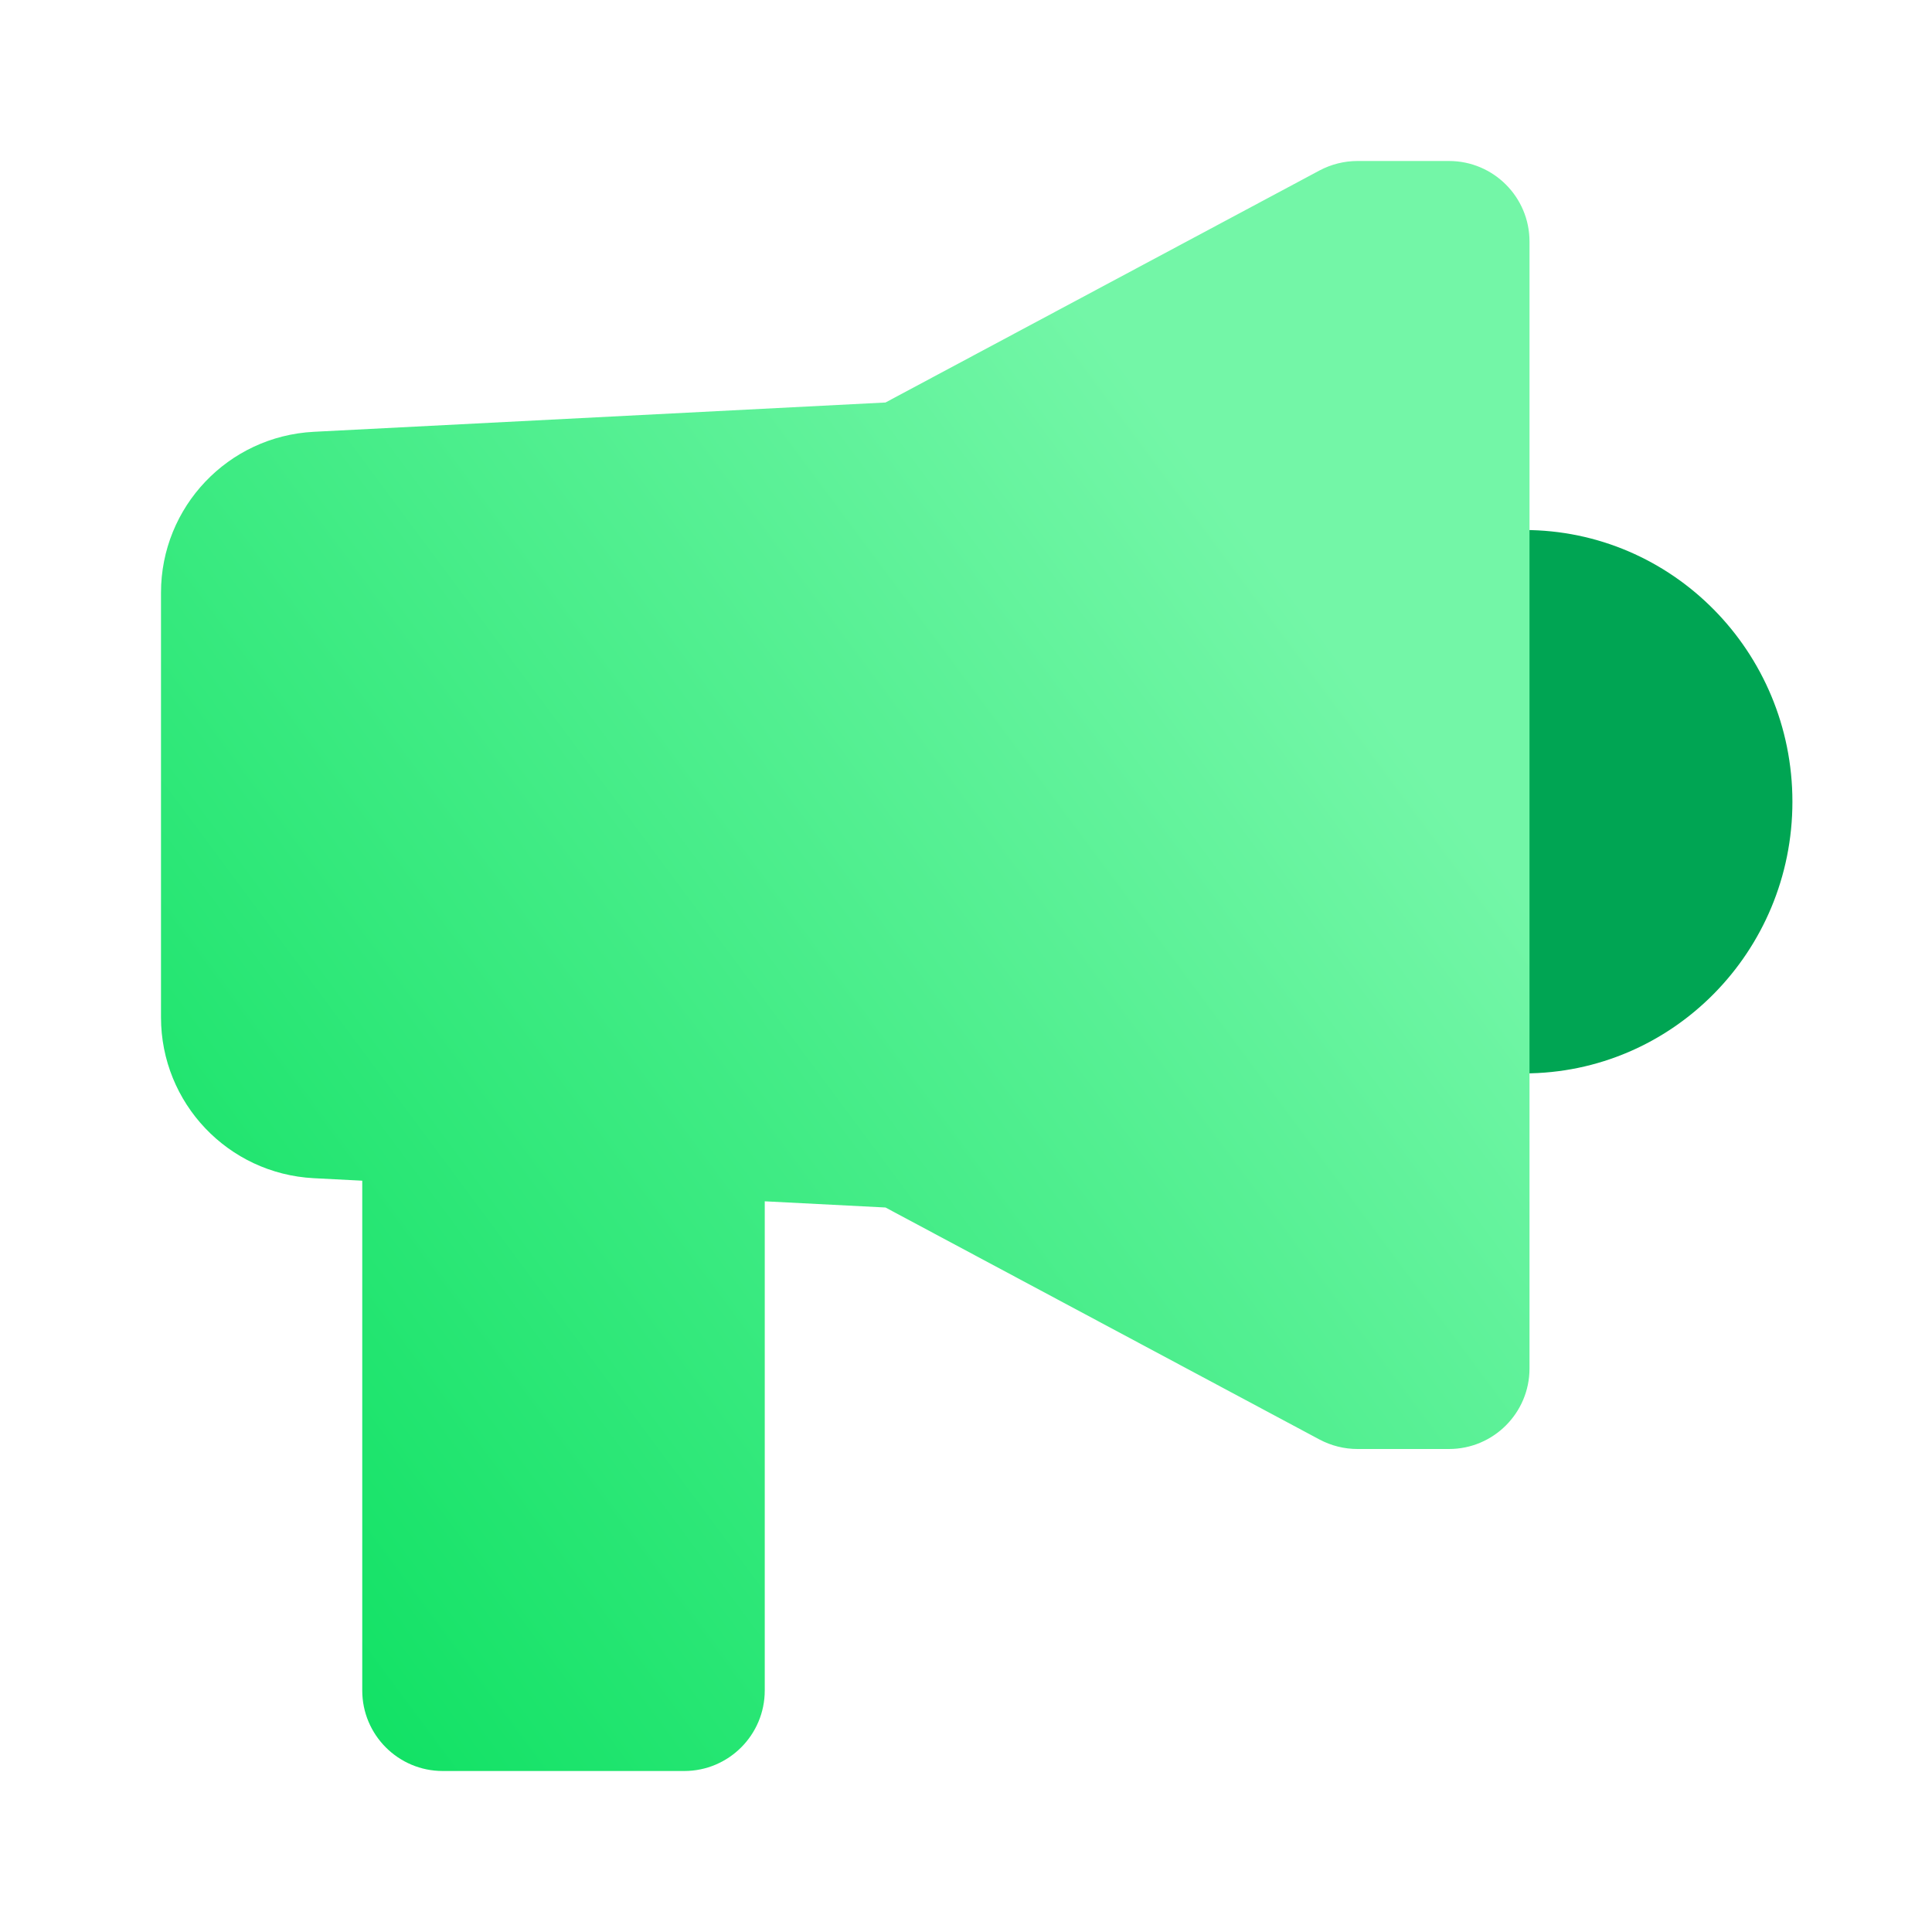 <svg width="24" height="24" viewBox="0 0 24 24" fill="none" xmlns="http://www.w3.org/2000/svg">
<ellipse cx="18.933" cy="9.959" rx="3.375" ry="3.333" transform="rotate(-90 18.933 9.959)" fill="#00A553"/>
<path fill-rule="evenodd" clip-rule="evenodd" d="M3.898 14.636C2.834 14.581 2 13.703 2 12.638L2 7.362C2 6.297 2.834 5.419 3.898 5.364L11 5L16.391 2.118C16.536 2.041 16.698 2 16.863 2L18 2C18.552 2 19 2.448 19 3L19 17C19 17.552 18.552 18 18 18L16.863 18C16.698 18 16.536 17.959 16.391 17.882L11 15L9.5 14.923L9.5 21C9.5 21.552 9.052 22 8.5 22L5.5 22C4.948 22 4.5 21.552 4.5 21L4.5 14.667L3.898 14.636Z" fill="url(#paint0_linear_2372_71343)"/>
<defs>
<linearGradient id="paint0_linear_2372_71343" x1="0.796" y1="22" x2="17.659" y2="9.47" gradientUnits="userSpaceOnUse">
<stop stop-color="#00DE59"/>
<stop offset="1" stop-color="#73F6A7"/>
</linearGradient>
</defs>
</svg>
